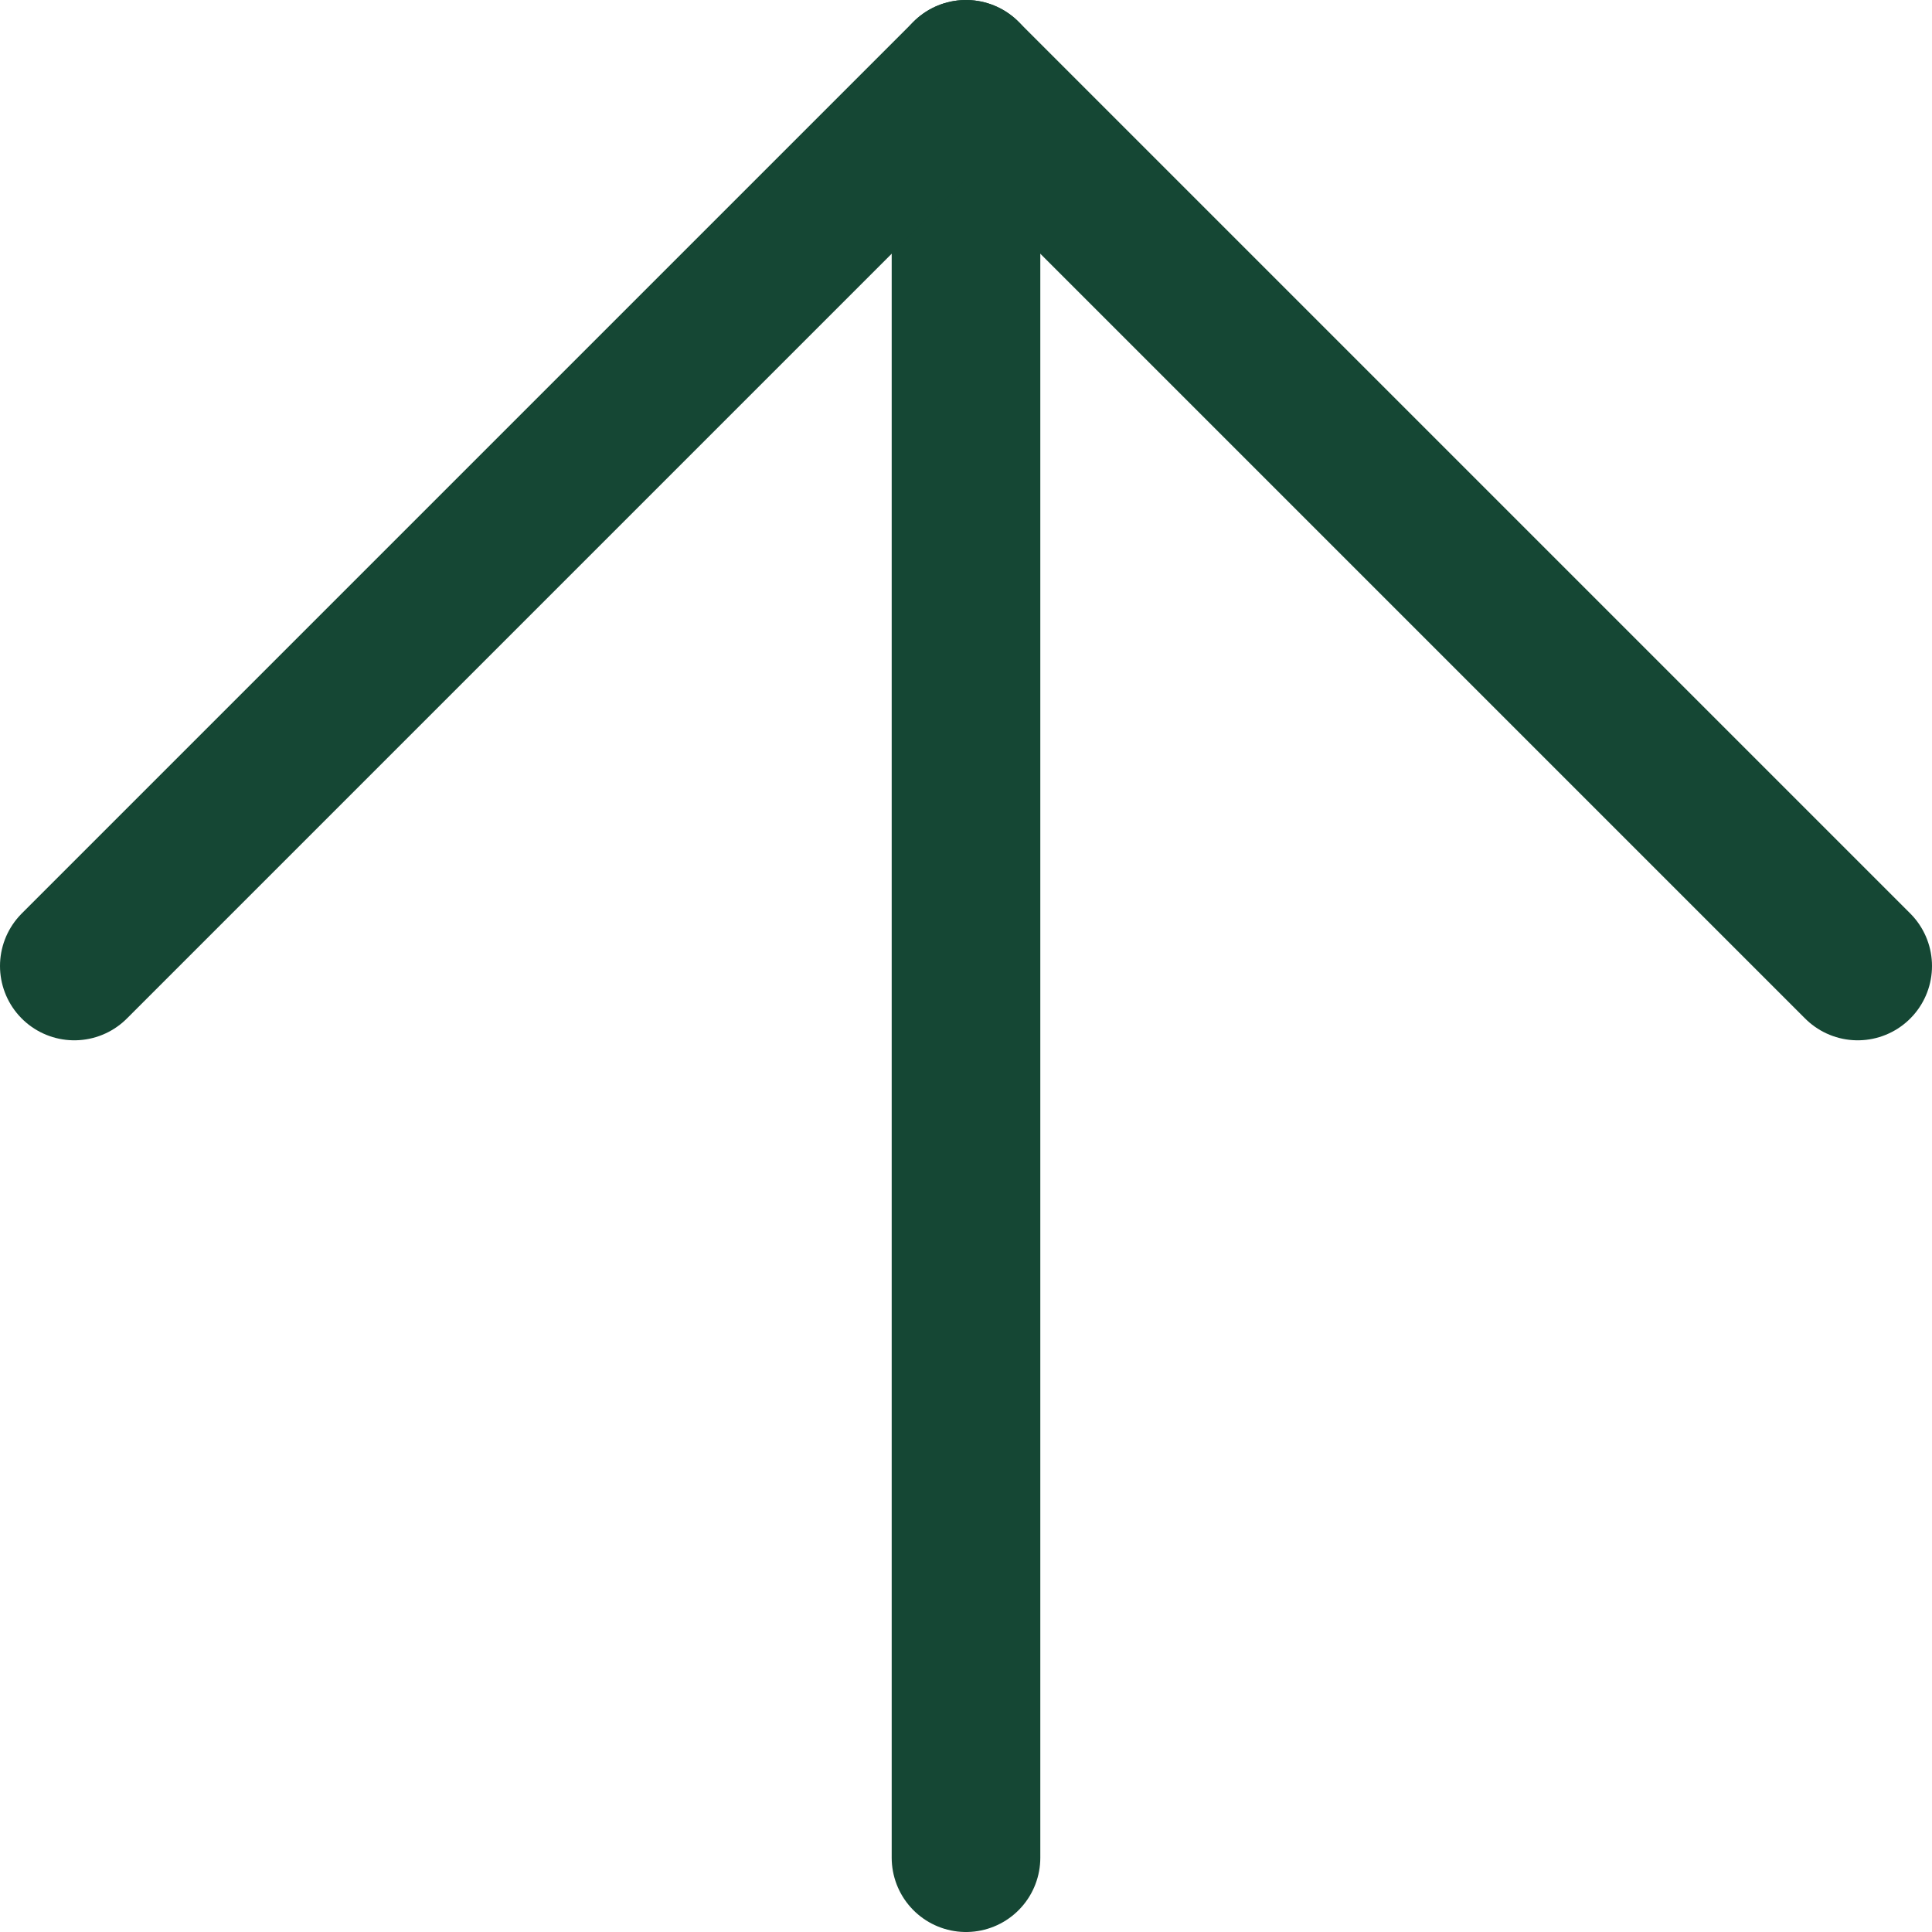 <svg width="26" height="26" viewBox="0 0 26 26" fill="none" xmlns="http://www.w3.org/2000/svg">
<path d="M13 25V1" stroke="#154734" stroke-width="2" stroke-linecap="round" stroke-linejoin="round"/>
<path d="M1 13L13 1L25 13" stroke="#154734" stroke-width="2" stroke-linecap="round" stroke-linejoin="round"/>
</svg>
